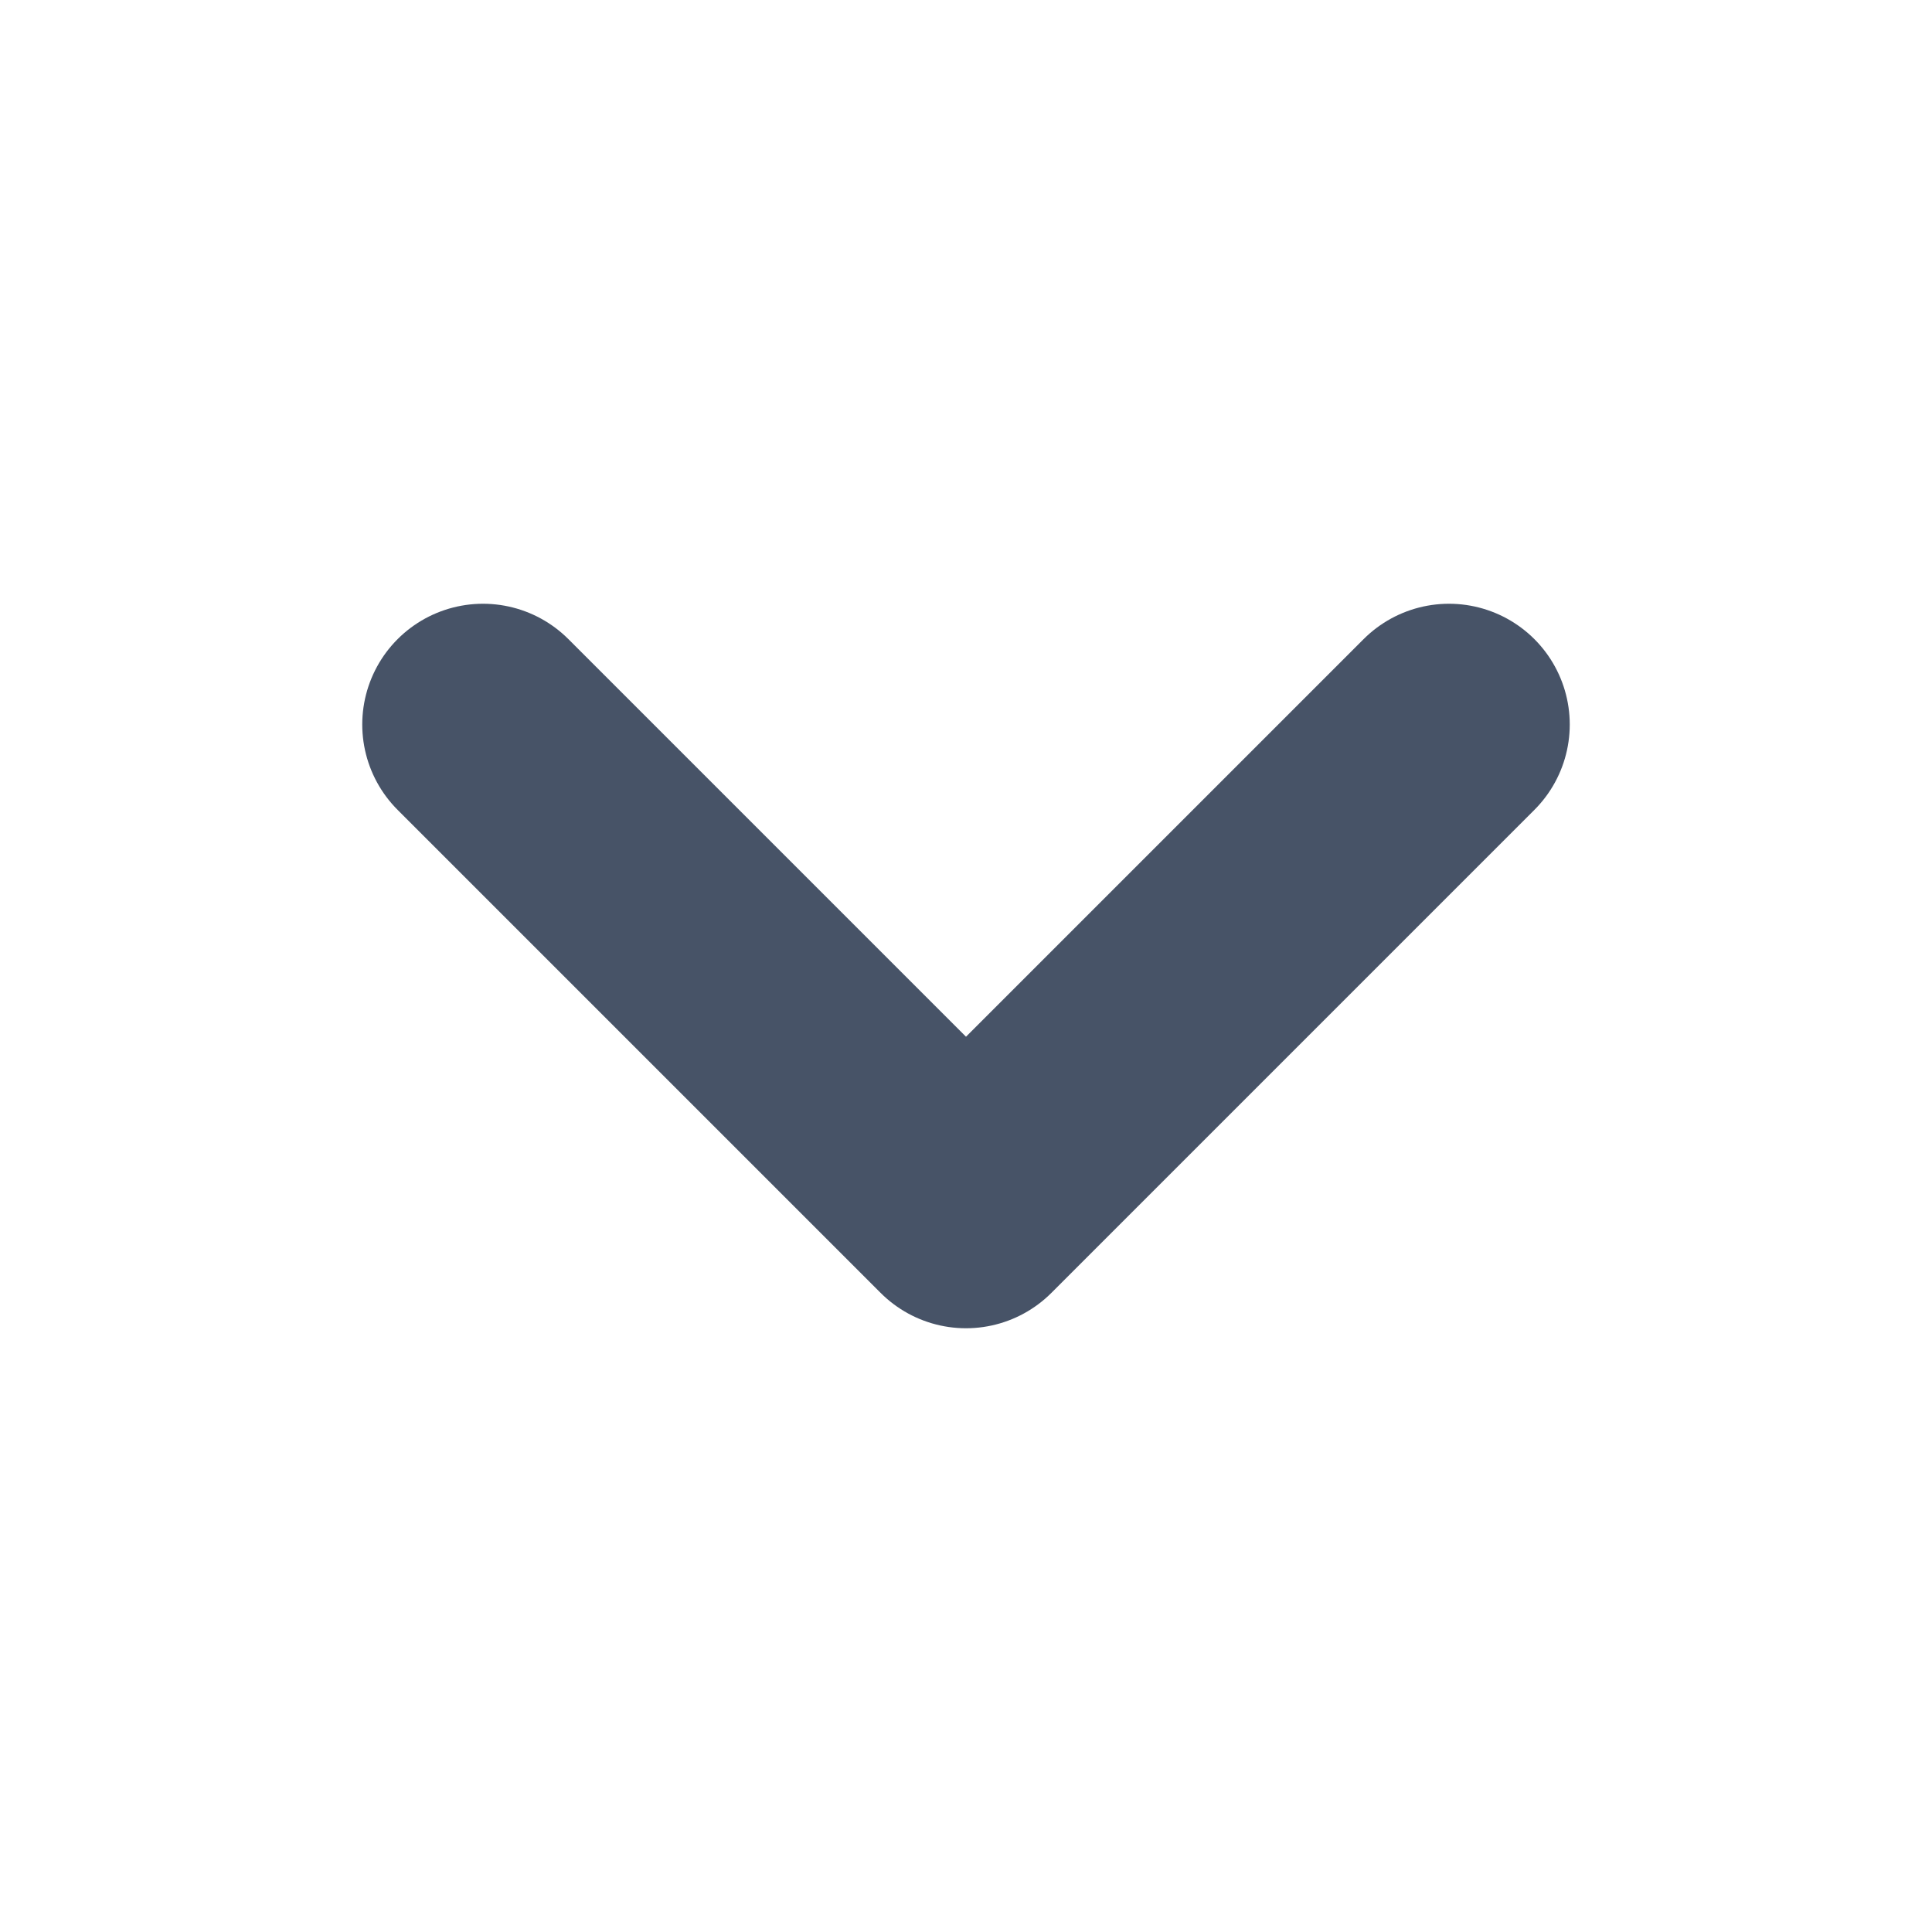 <svg width="16" height="16" viewBox="0 0 16 16" fill="none" xmlns="http://www.w3.org/2000/svg">
<path d="M4 6L8 10L12 6" stroke="#475367" stroke-width="2" stroke-linecap="round" stroke-linejoin="round"/>
</svg>
